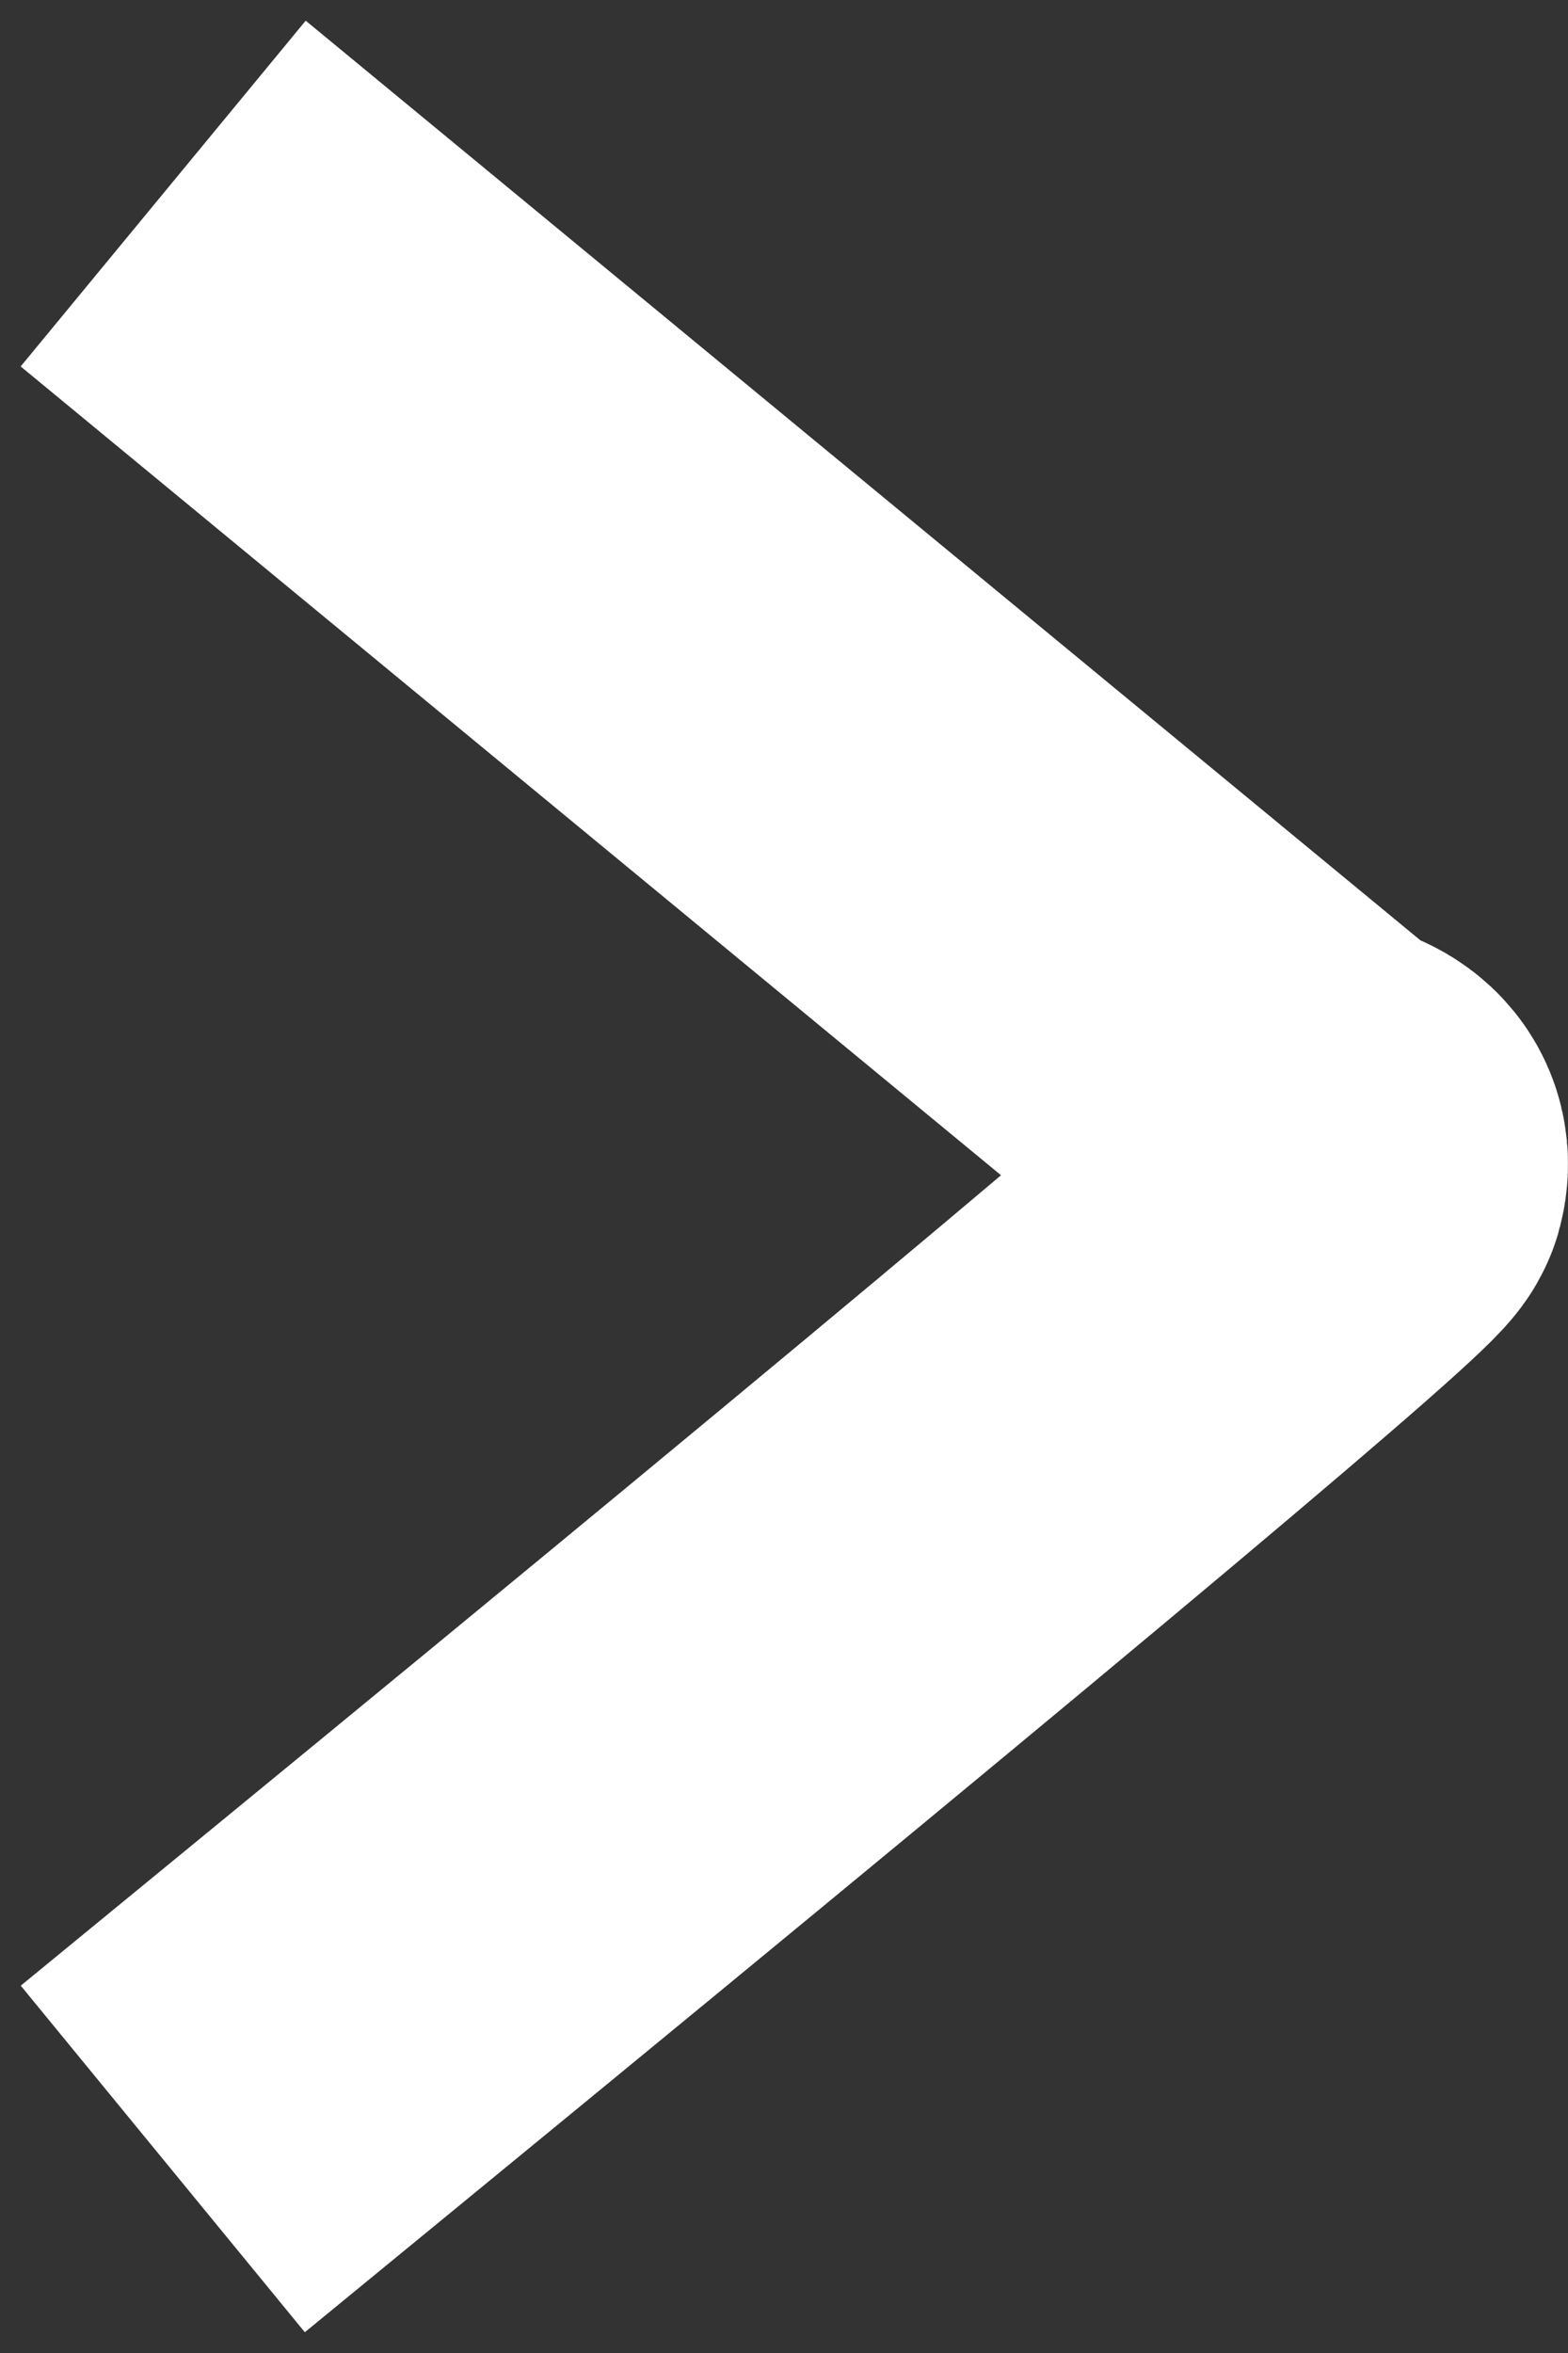 <?xml version="1.0" encoding="UTF-8"?>
<svg width="14px" height="21px" viewBox="0 0 14 21" version="1.1" xmlns="http://www.w3.org/2000/svg" xmlns:xlink="http://www.w3.org/1999/xlink">
    <rect x="0" y="0" width="14" height="21" fill="#333333" stroke="none"/>
    <!-- Generator: Sketch 53.2 (72643) - https://sketchapp.com -->
    <title>Line 2</title>
    <desc>Created with Sketch.</desc>
    <g id="Symbols" stroke="none" stroke-width="1" fill="none" fill-rule="evenodd" stroke-linecap="square">
        <path d="M3,3 L11.703,10.177 C11.934,10.209 12.03,10.3 11.992,10.449 C11.953,10.599 8.956,13.116 3,18" id="Line-2" stroke="#FFFFFF" stroke-width="4"></path>
    </g>
</svg>